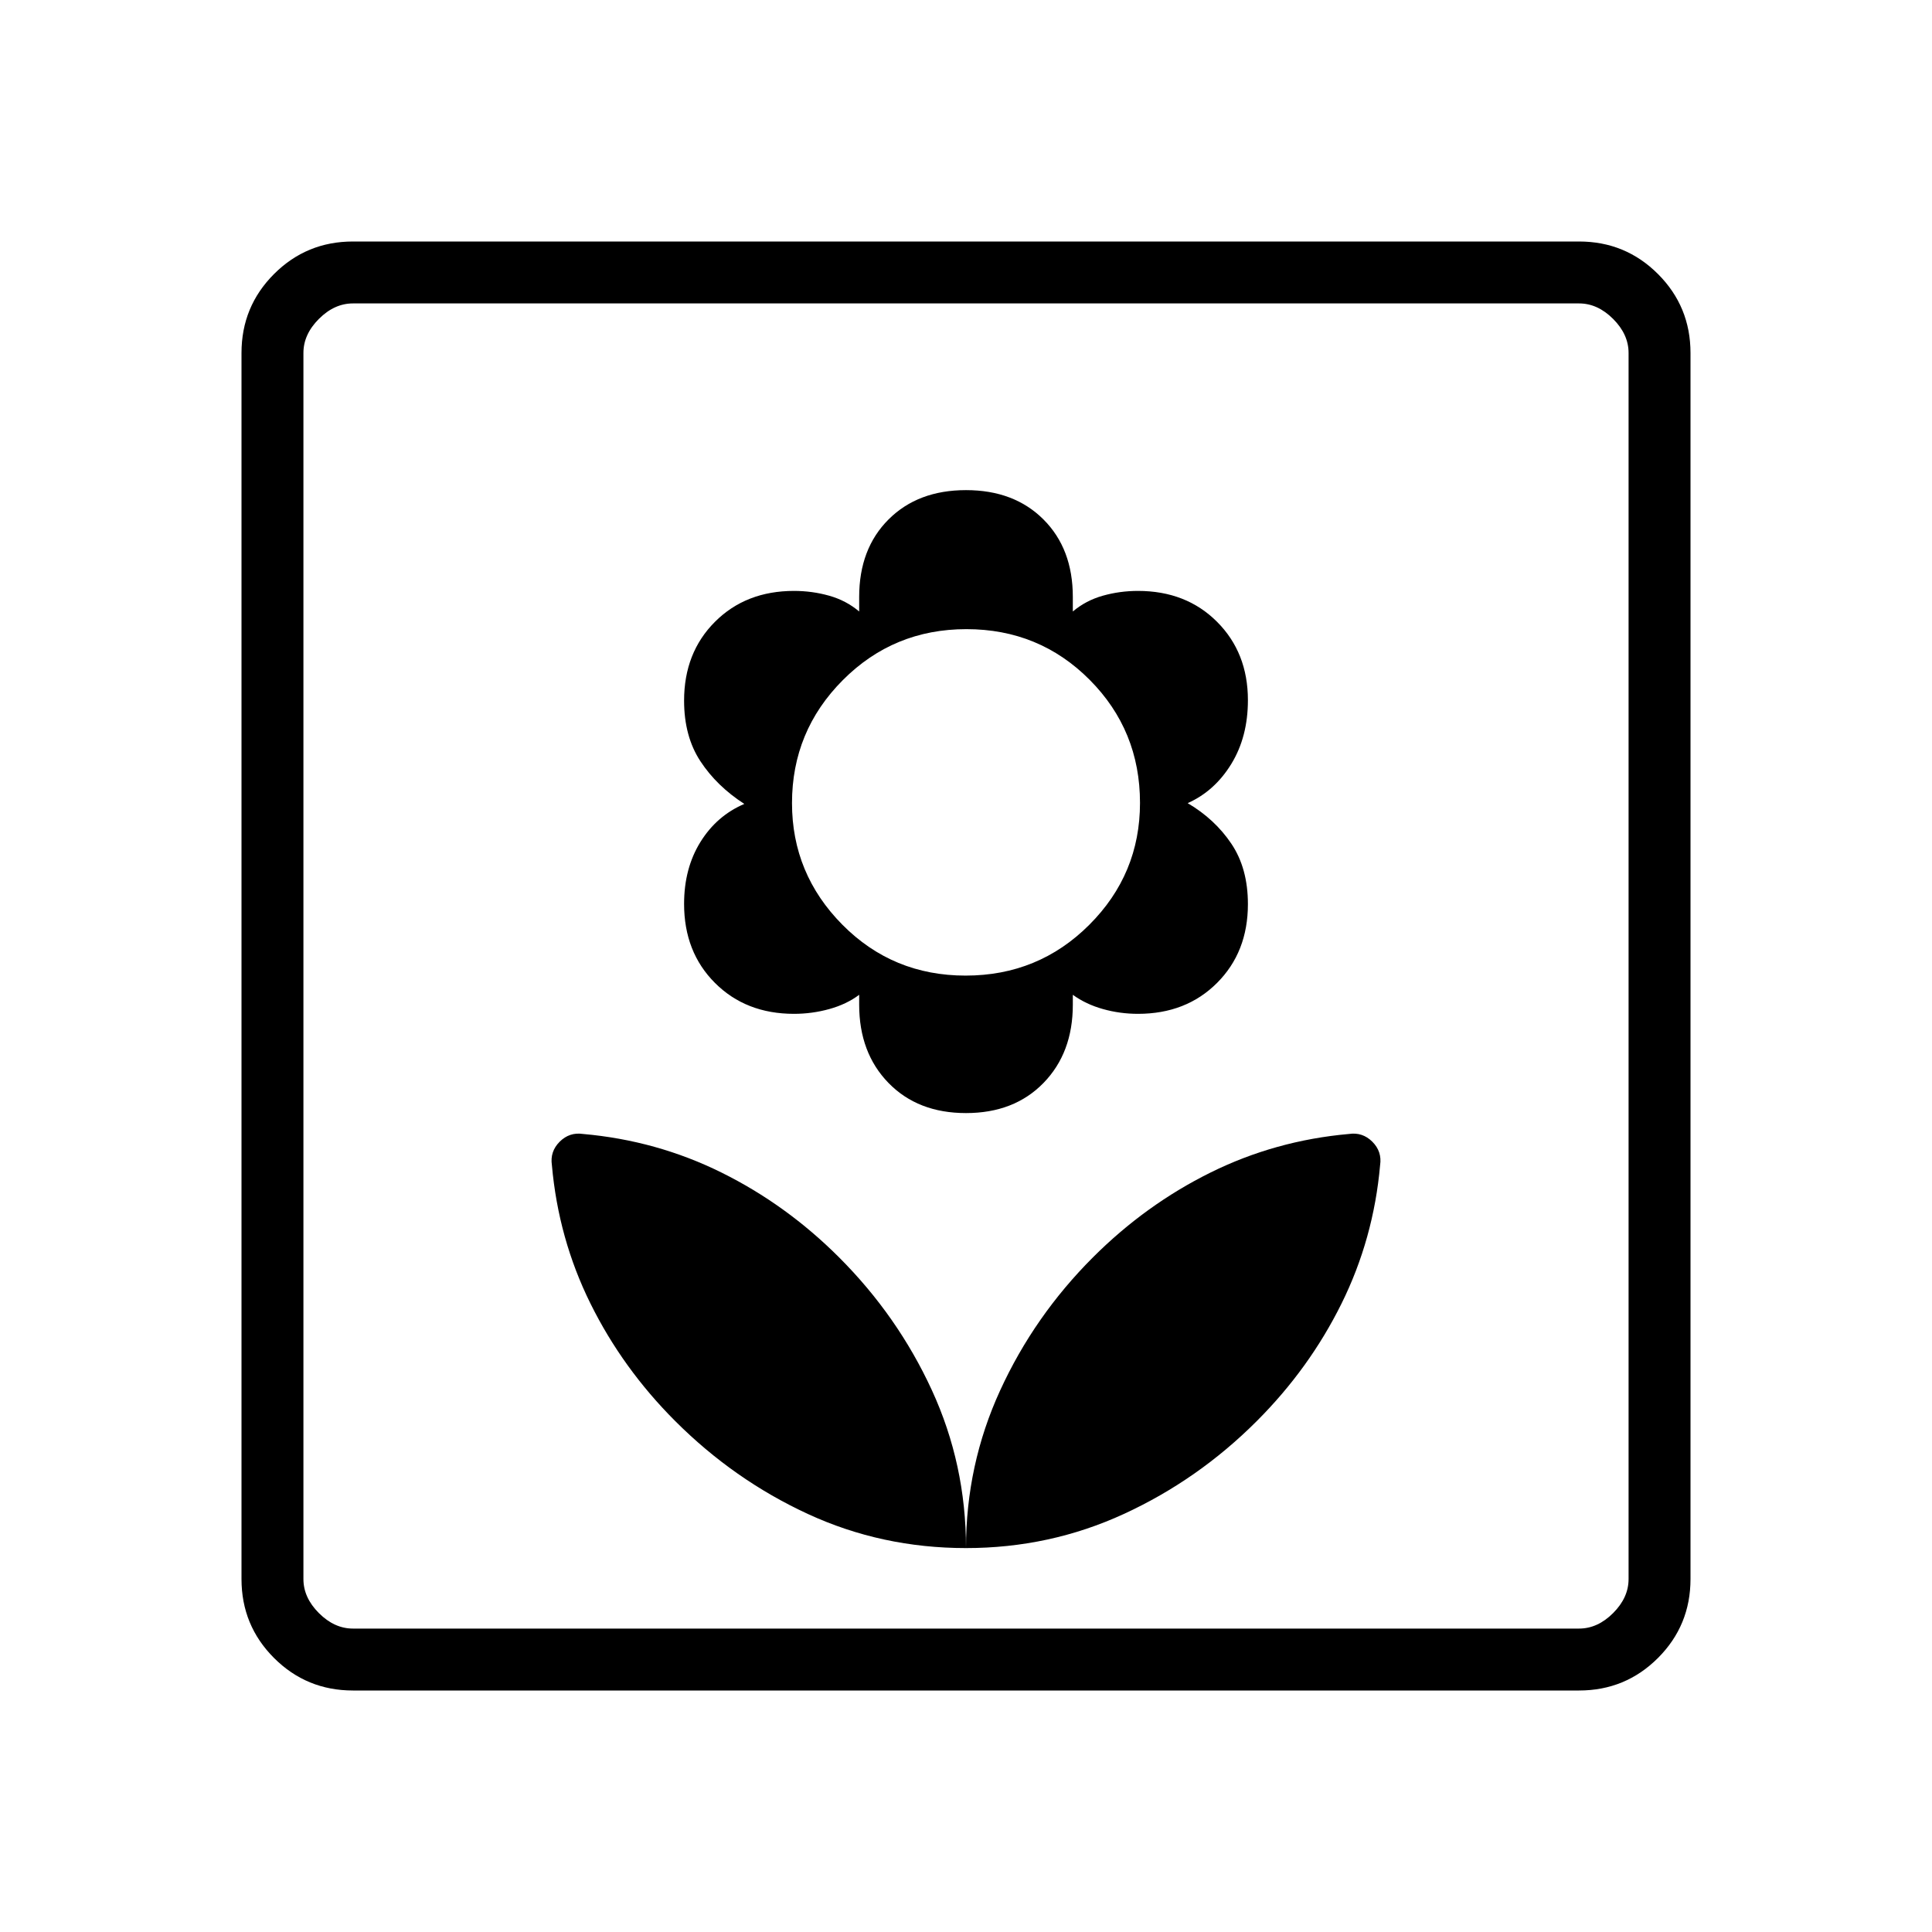 <svg xmlns="http://www.w3.org/2000/svg" width="48" height="48" viewBox="0 -960 960 960"><path d="M480-190.77q0-41.61-16.96-78.46-16.96-36.85-46.12-66-26.15-26.15-58.38-42.12-32.23-15.96-68.85-19.19-6.73-1-11.6 3.86-4.86 4.87-3.86 11.6 3.23 36.62 19.19 68.85t42.12 58.38q29.15 29.16 65.85 46.12 36.71 16.96 78.61 16.96Zm0-216.15q23.92 0 38.5-14.96 14.58-14.97 14.58-38.89v-4.92q6.46 4.69 14.92 7.07 8.46 2.39 17.46 2.39 23.92 0 39.27-15.35 15.35-15.34 15.35-39.17 0-17.79-8.23-30.02t-21.7-20.15q13.42-6 21.67-19.47 8.26-13.48 8.26-31.7 0-23.6-15.35-38.95-15.35-15.34-39.27-15.34-9 0-17.46 2.38t-14.92 7.85v-7.23q0-23.93-14.58-38.5-14.58-14.58-38.5-14.58t-38.5 14.58q-14.58 14.57-14.58 38.5v7.23q-6.46-5.47-14.92-7.85t-17.46-2.38q-23.92 0-39.27 15.34-15.35 15.35-15.35 39.17 0 17.79 8.12 30.14 8.11 12.35 21.81 21.19-13.7 5.85-21.81 18.92-8.12 13.08-8.12 30.77 0 23.93 15.35 39.27 15.35 15.35 39.27 15.35 9 0 17.58-2.39 8.57-2.38 14.8-7.07v4.92q0 23.92 14.58 38.89 14.58 14.96 38.5 14.96Zm-.2-68.31q-36.17 0-61.22-25.28-25.04-25.29-25.04-60.43 0-35.77 25.25-61.11 25.24-25.33 61.41-25.33t61.22 25.15q25.04 25.16 25.04 61.19 0 35.42-25.25 60.62-25.24 25.19-61.41 25.19Zm.2 284.46q41.62 0 78.46-16.96 36.85-16.96 66-46.12 26.16-26.15 42.12-58.38 15.96-32.23 19.19-68.85 1-6.73-3.86-11.6-4.87-4.86-11.6-3.86-36.62 3.23-68.85 19.19-32.23 15.97-58.38 42.12-29.16 29.15-46.12 66.14Q480-232.1 480-190.77ZM175.38-120q-23.05 0-39.22-16.16Q120-152.33 120-175.38v-609.24q0-23.05 16.16-39.22Q152.33-840 175.38-840h609.24q23.05 0 39.22 16.16Q840-807.67 840-784.62v609.24q0 23.05-16.16 39.22Q807.67-120 784.62-120H175.38Zm0-30.77h609.24q9.23 0 16.92-7.69 7.69-7.69 7.69-16.92v-609.24q0-9.23-7.69-16.92-7.69-7.69-16.92-7.69H175.38q-9.23 0-16.92 7.69-7.69 7.69-7.69 16.92v609.24q0 9.23 7.69 16.92 7.69 7.69 16.92 7.69Zm-24.61 0v-658.46 658.46Z"/></svg>